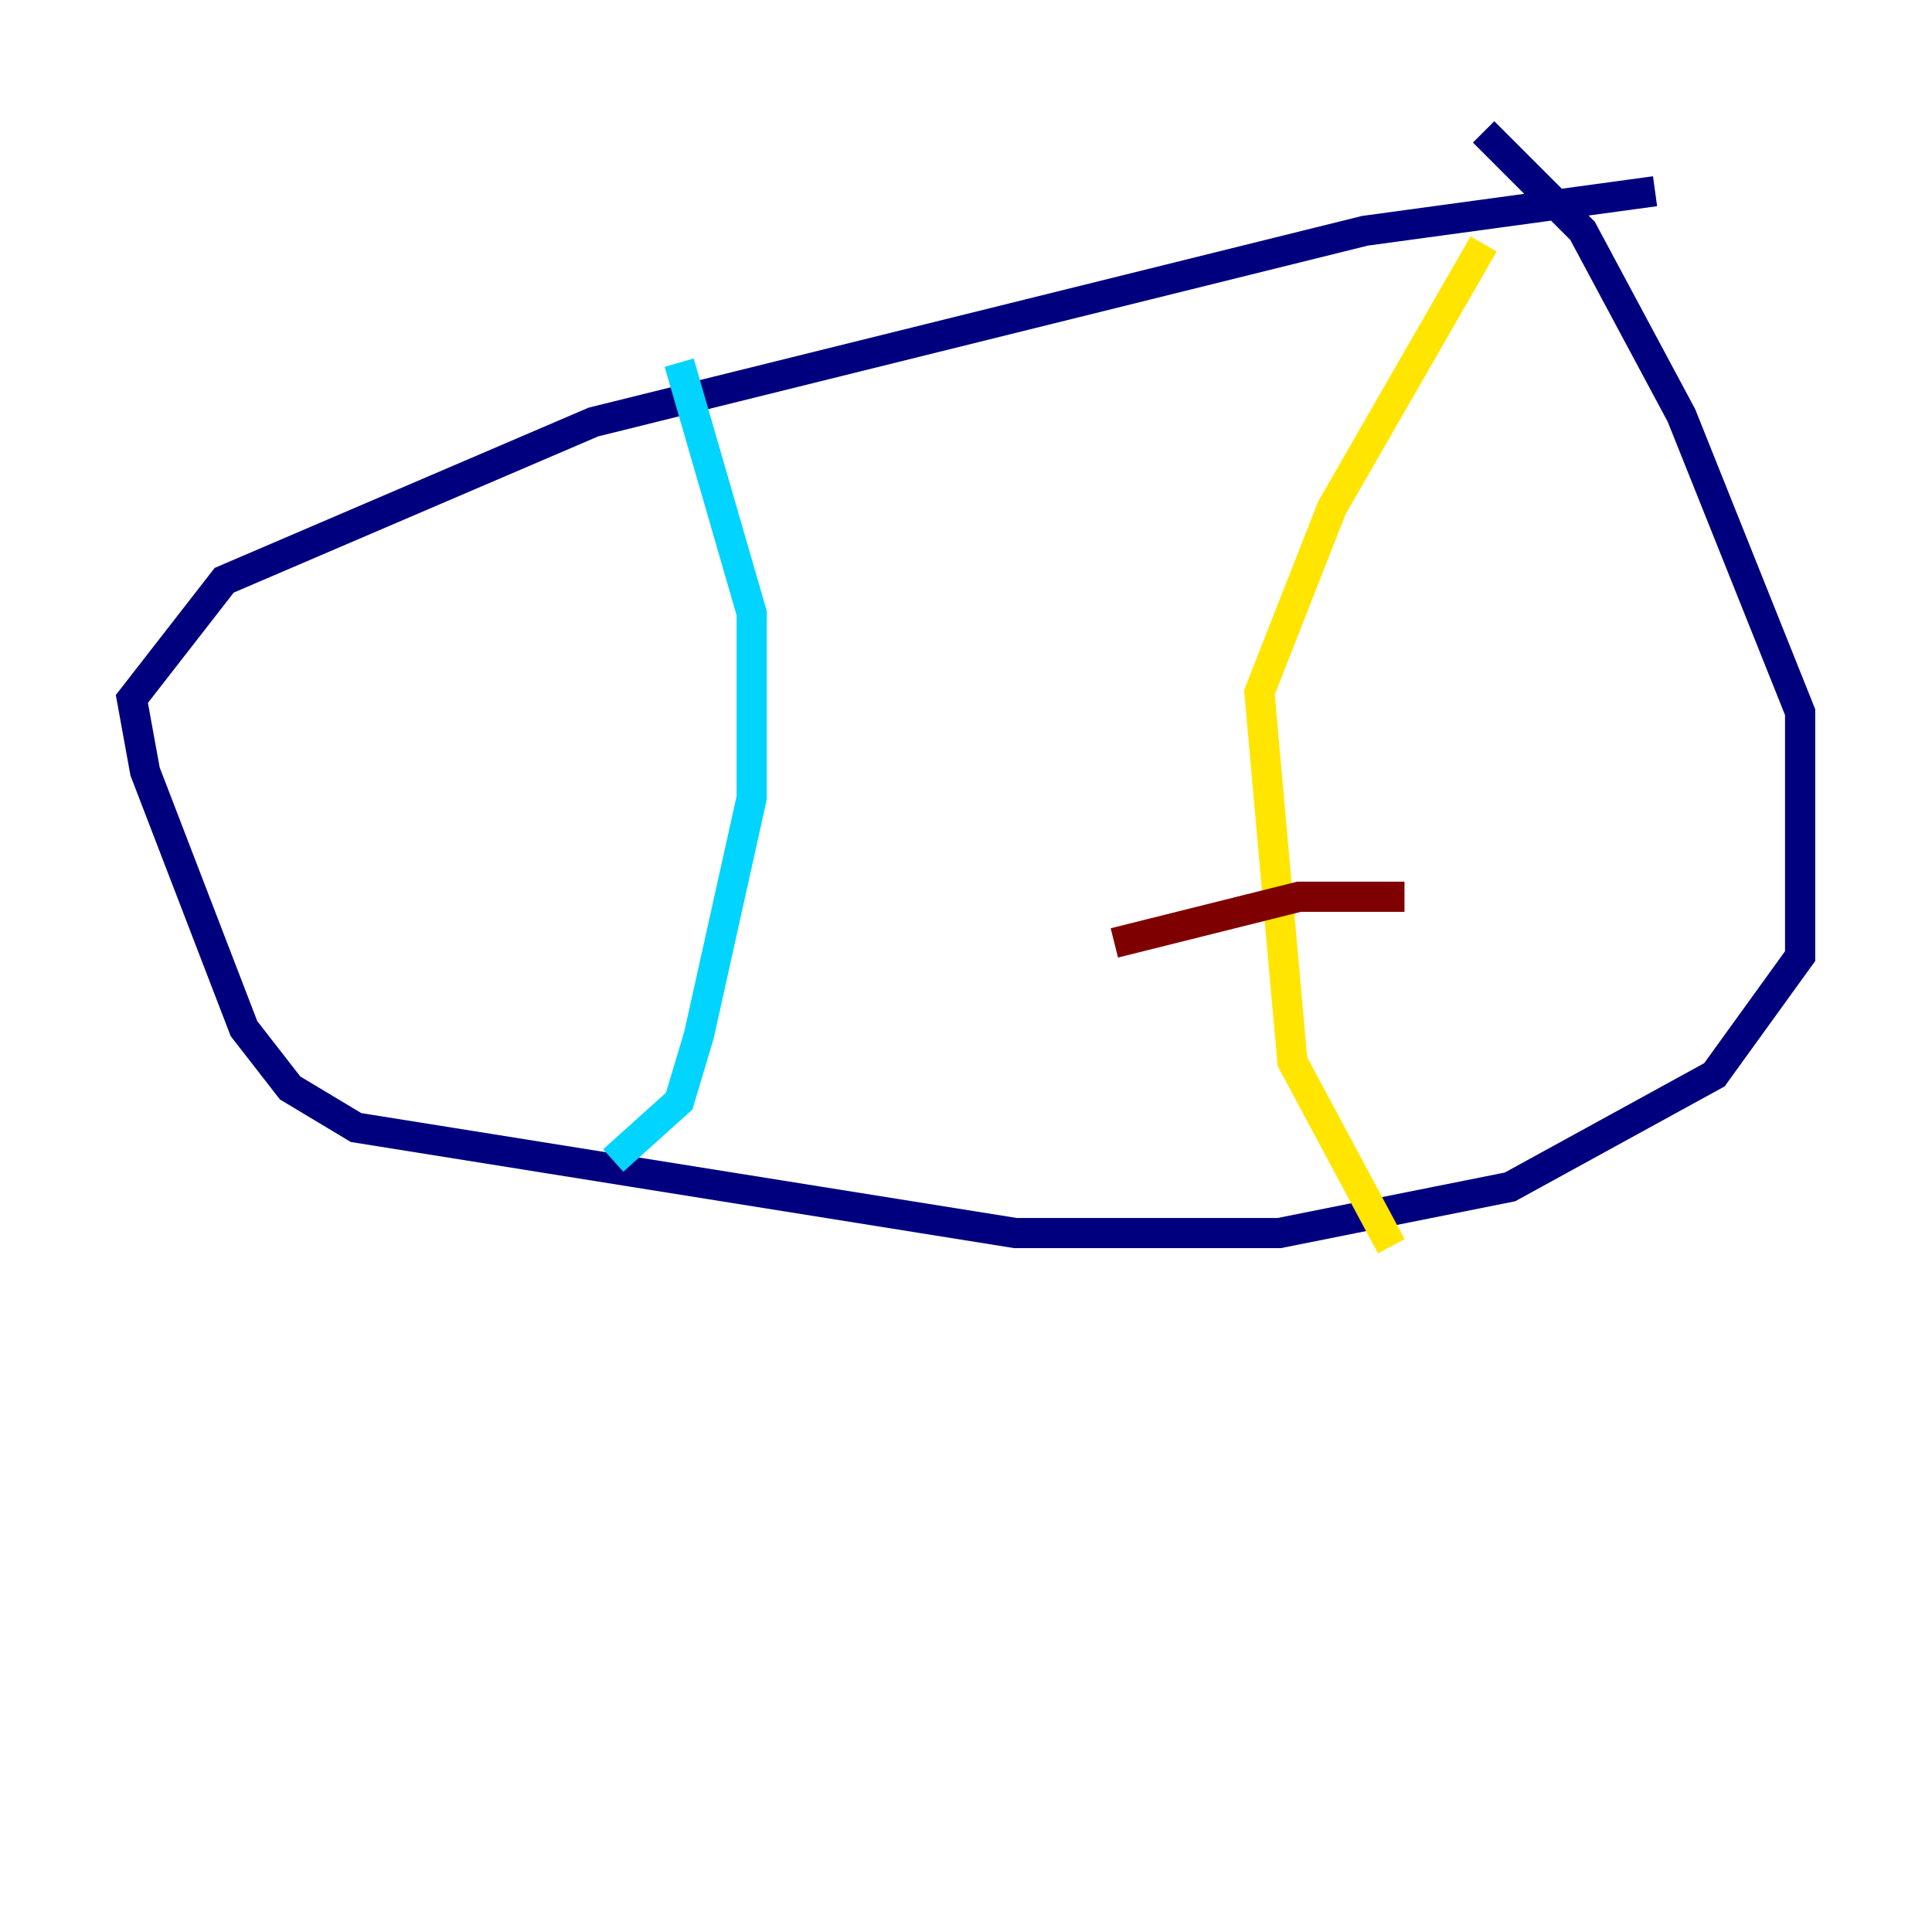 <?xml version="1.0" encoding="utf-8" ?>
<svg baseProfile="tiny" height="128" version="1.2" viewBox="0,0,128,128" width="128" xmlns="http://www.w3.org/2000/svg" xmlns:ev="http://www.w3.org/2001/xml-events" xmlns:xlink="http://www.w3.org/1999/xlink"><defs /><polyline fill="none" points="109.652,12.669 90.43,15.29 39.317,27.959 14.853,38.444 8.737,46.307 9.611,51.113 16.164,68.15 19.222,72.082 23.59,74.703 67.276,81.693 84.751,81.693 100.041,78.635 113.584,71.208 119.263,63.345 119.263,47.181 111.399,27.522 104.846,15.29 98.293,8.737" stroke="#00007f" stroke-width="2" /><polyline fill="none" points="44.997,24.027 49.802,40.628 49.802,52.86 46.307,68.587 44.997,72.956 40.628,76.887" stroke="#00d4ff" stroke-width="2" /><polyline fill="none" points="98.293,16.164 88.246,33.638 83.44,45.87 85.625,70.335 92.177,82.567" stroke="#ffe500" stroke-width="2" /><polyline fill="none" points="73.829,62.471 86.061,59.413 93.051,59.413" stroke="#7f0000" stroke-width="2" /></svg>